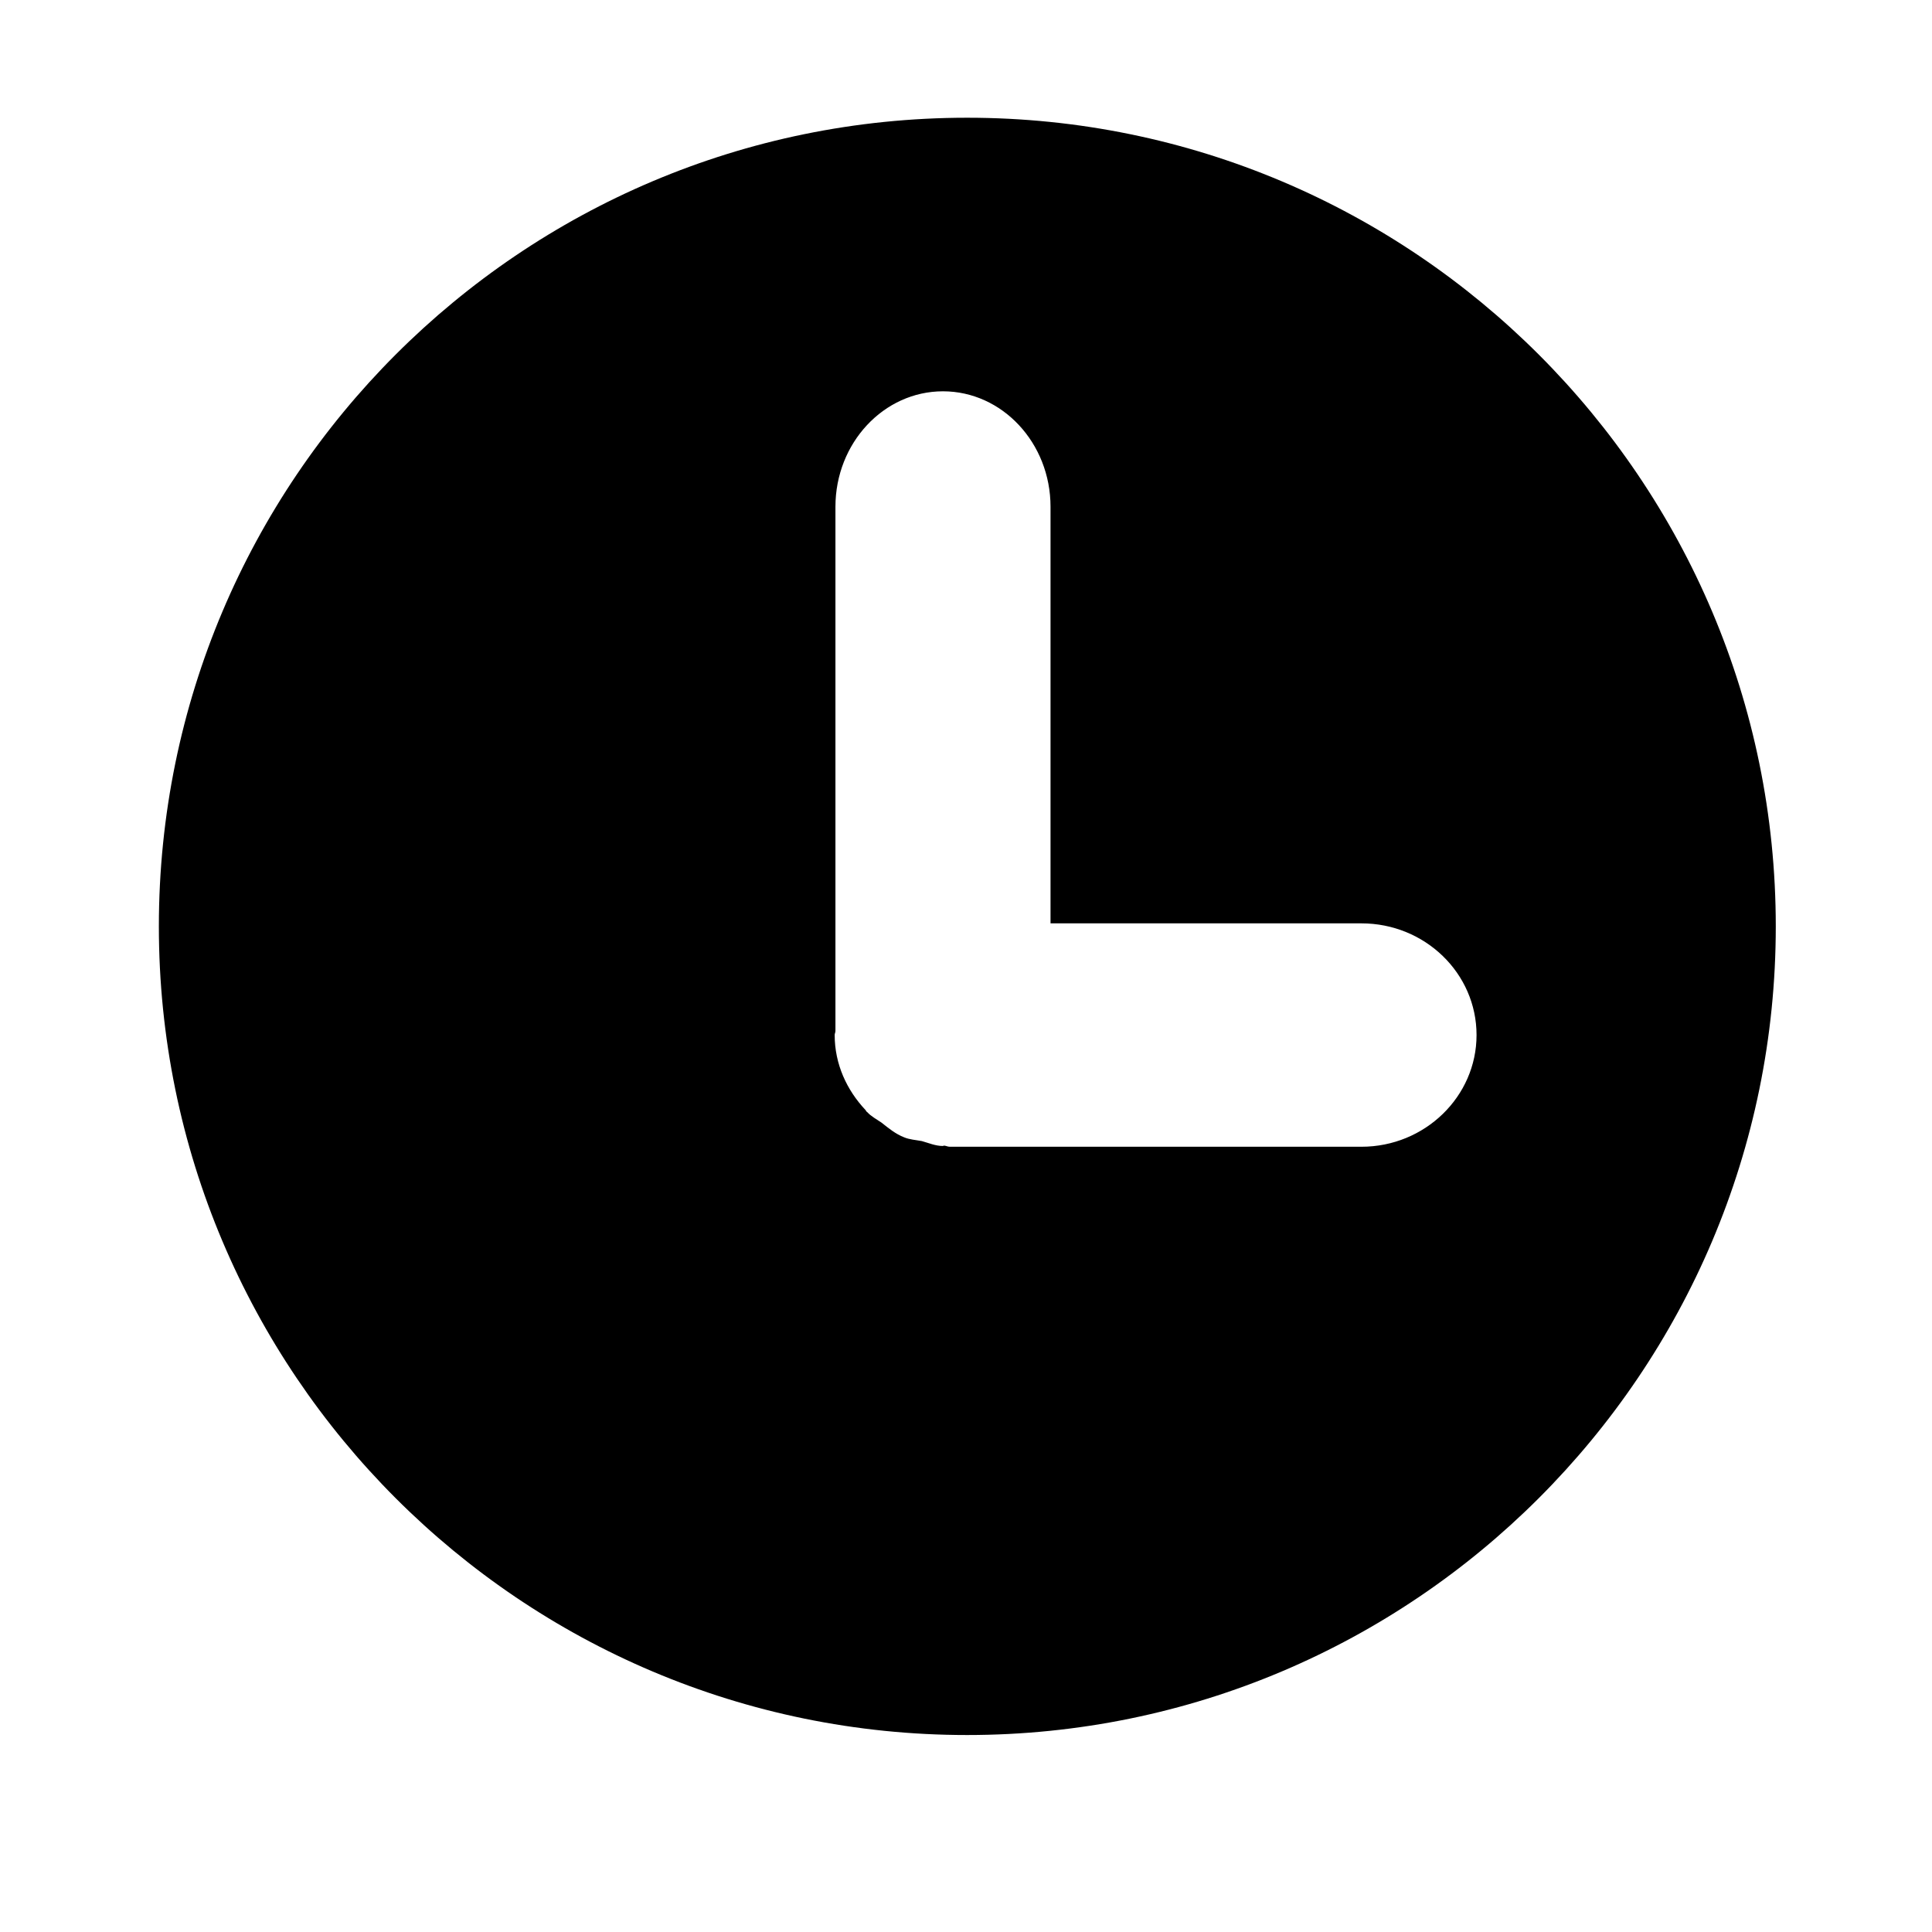 <svg height="512" width="512.0" xmlns="http://www.w3.org/2000/svg"><path d="m256.3 31.2c118.3 0 214.3 96 214.3 214.3 0 118.3-96 214.3-214.3 214.3-118.3 0-214.2-96-214.2-214.3 0-118.3 95.9-214.3 214.2-214.3z m-26.9 263c0.1 0.2 0.2 0.4 0.4 0.5 1.1 1.2 2.5 1.9 3.8 2.8 1.9 1.5 3.7 3 6 3.9 1.4 0.6 3.1 0.7 4.7 1 1.8 0.5 3.6 1.3 5.6 1.3 0.1 0 0.1-0.1 0.2-0.1 0.6 0 1 0.3 1.6 0.3h109.1c16.8 0 30.5-13.3 30.5-29.6 0-16.4-13.7-29.6-30.5-29.6h-82.4v-110.4c0-16.9-12.8-30.6-28.5-30.6s-28.5 13.7-28.5 30.6v138.8c0 0 0 0.1 0 0.1 0 0.4-0.2 0.7-0.2 1.1 0 7.7 3.2 14.6 8.2 19.9z" /></svg>